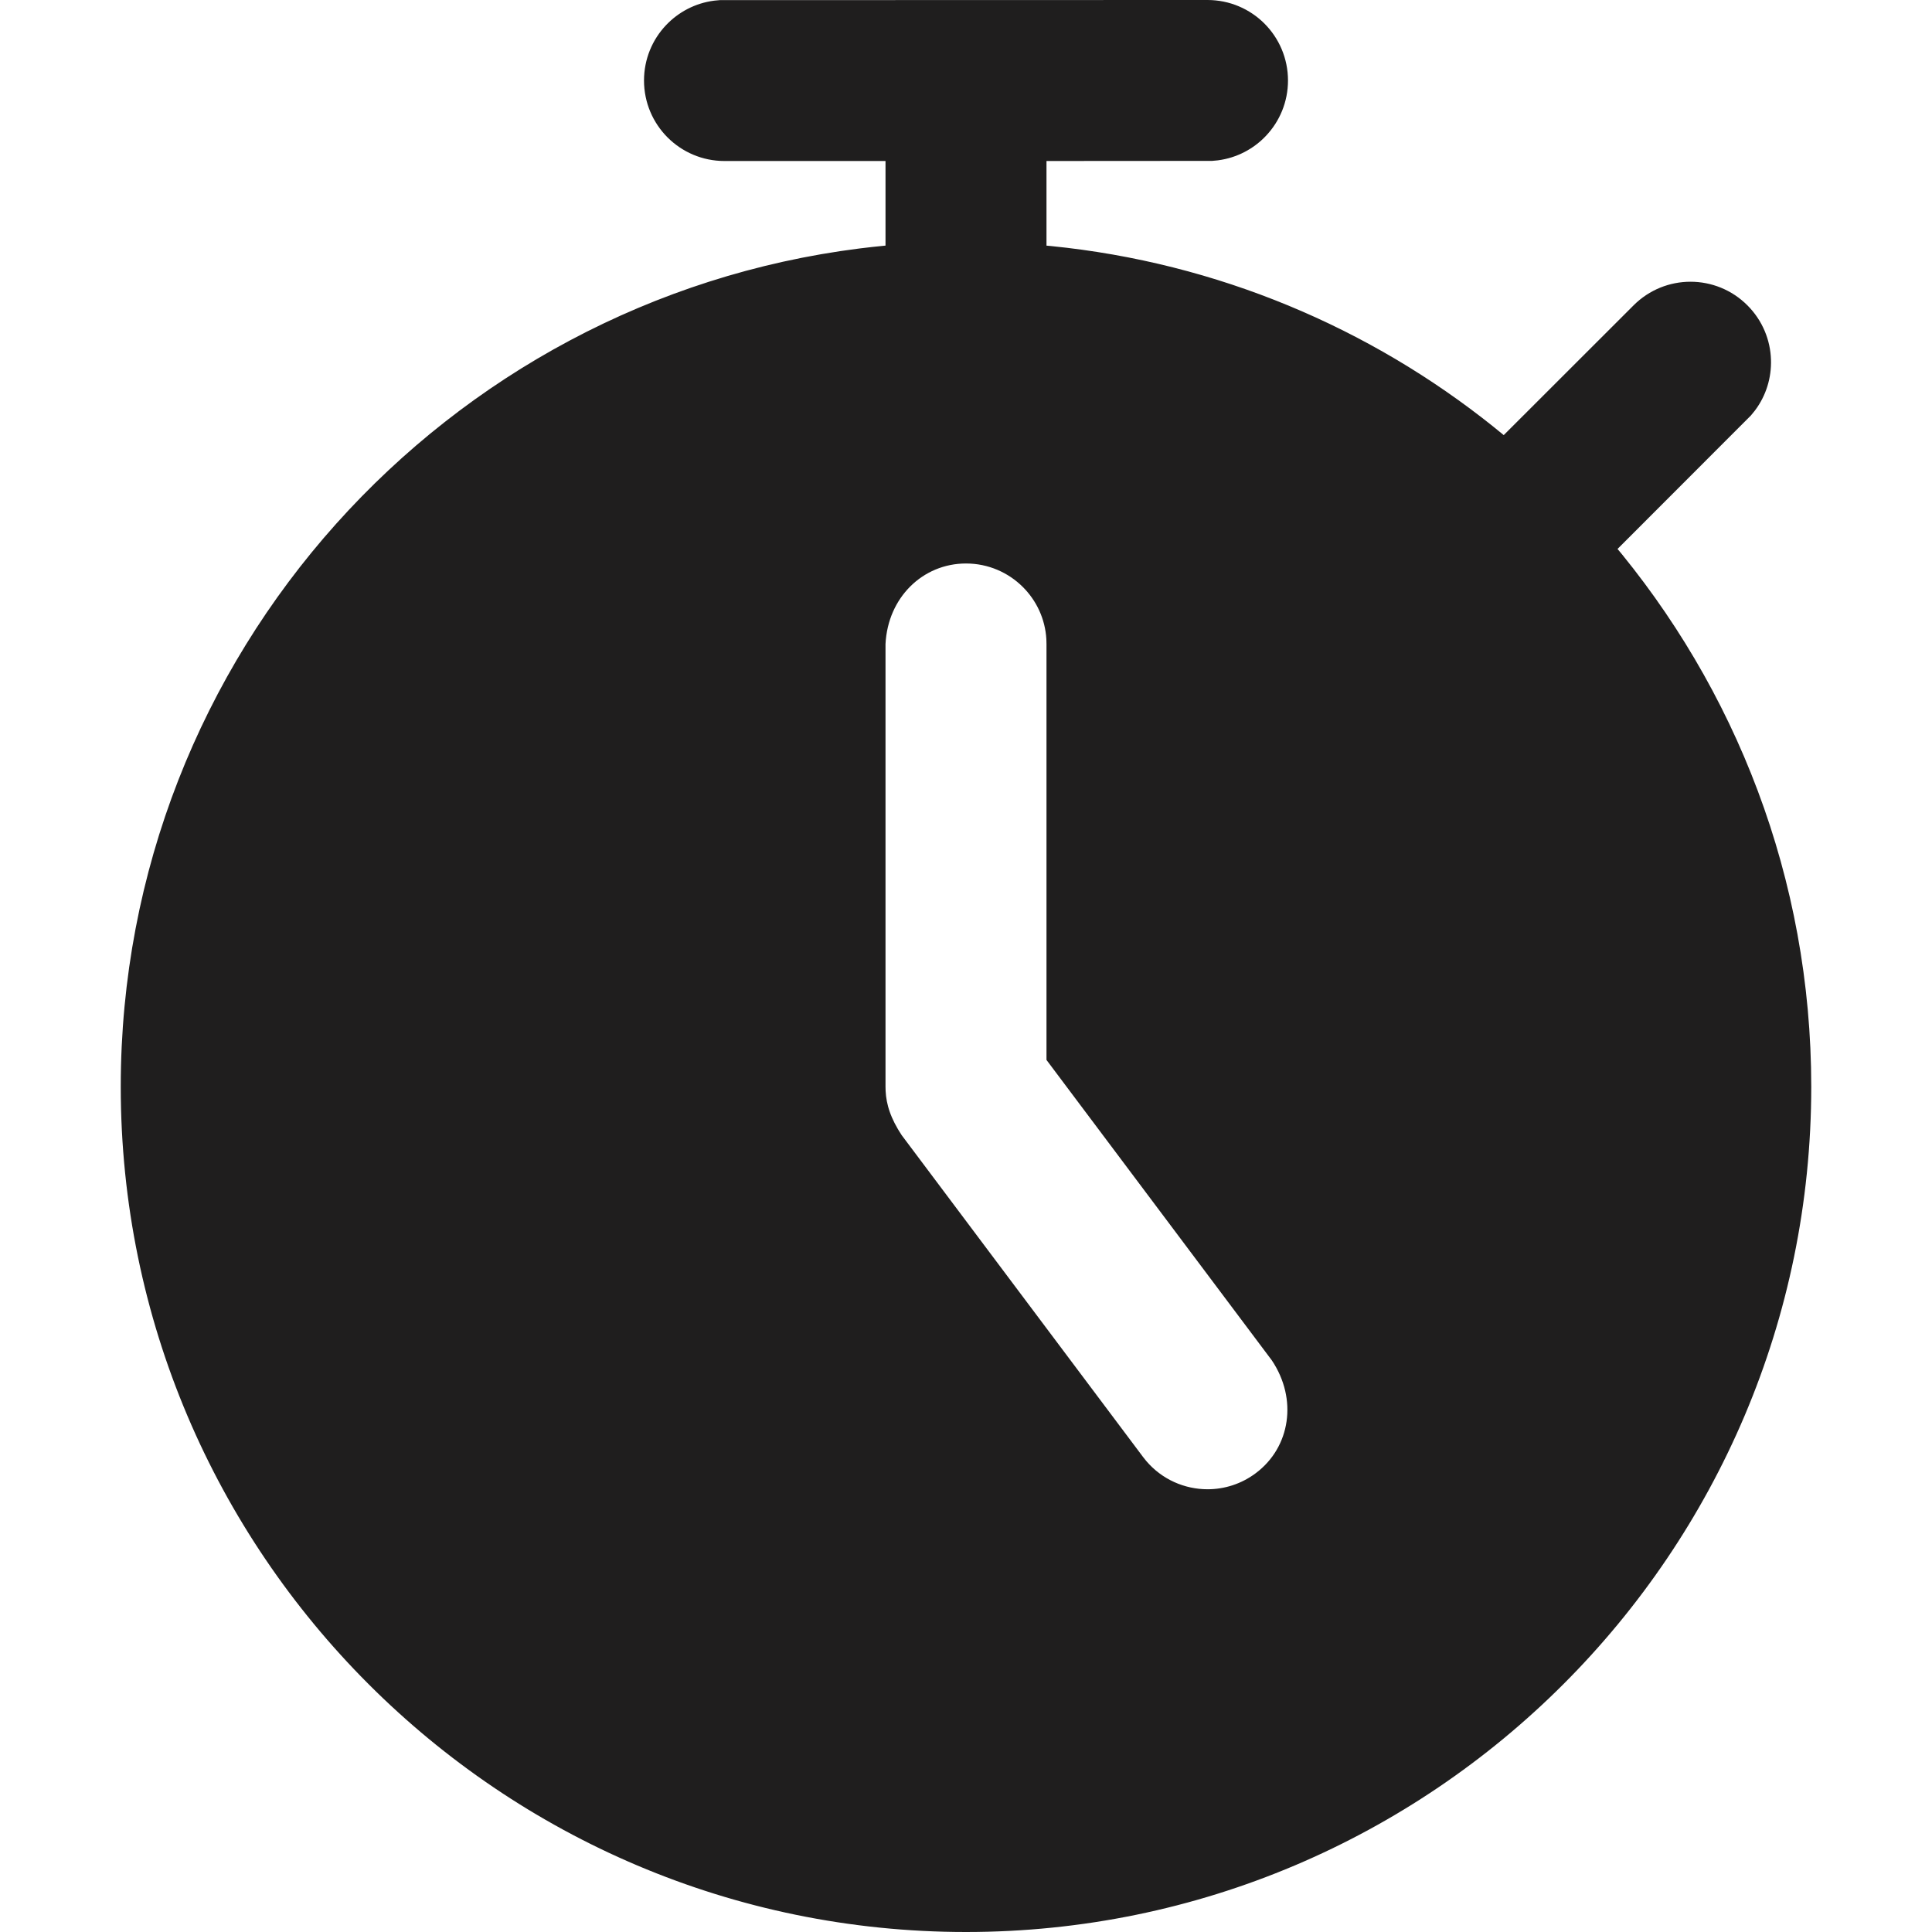 <?xml version="1.0" encoding="UTF-8"?>
<svg width="80px" height="80px" viewBox="0 0 80 80" version="1.1" xmlns="http://www.w3.org/2000/svg" xmlns:xlink="http://www.w3.org/1999/xlink">
    <title>4BE98DE9-6D6F-4692-8DA4-9158D2D75E99</title>
    <g id="🧬-Symbols" stroke="none" stroke-width="1" fill="none" fill-rule="evenodd">
        <g id="icons/timer">
            <rect id="icon-space" x="0" y="0" width="80" height="79.904"></rect>
            <path d="M50,0.5 C50.783,0.5 51.491,0.817 52.004,1.329 C52.516,1.842 52.833,2.551 52.833,3.333 C52.833,4.088 52.539,4.773 52.058,5.281 C51.622,5.742 51.032,6.057 50.37,6.143 L50.169,6.162 L42.833,6.167 L42.833,10.628 C49.66,11.184 55.937,13.733 61.062,17.694 L61.511,18.047 L62.301,18.689 L67.997,12.997 C68.551,12.443 69.275,12.166 70,12.166 C70.725,12.166 71.449,12.443 72.003,12.997 C72.535,13.529 72.812,14.218 72.833,14.914 C72.852,15.54 72.665,16.171 72.271,16.695 L72.132,16.866 L66.303,22.7 C71.412,28.72 74.5,36.505 74.5,45 C74.5,54.512 70.631,63.137 64.384,69.384 C58.137,75.631 49.512,79.5 40,79.5 C30.488,79.5 21.863,75.631 15.616,69.384 C9.369,63.137 5.5,54.512 5.5,45 C5.5,36.181 8.827,28.127 14.291,22.024 C19.703,15.98 27.211,11.849 35.658,10.784 L36.187,10.722 L37.167,10.621 L37.167,6.167 L30,6.167 C29.217,6.167 28.509,5.85 27.996,5.337 C27.484,4.824 27.167,4.116 27.167,3.333 C27.167,2.579 27.461,1.893 27.942,1.386 C28.378,0.925 28.968,0.61 29.63,0.524 L29.831,0.505 L50,0.5 Z M40,22.833 C38.966,22.833 38.027,23.242 37.335,23.934 C36.661,24.608 36.22,25.552 36.167,26.654 L36.167,26.654 L36.167,45 L36.172,45.2 C36.206,45.865 36.42,46.525 36.924,47.288 L36.924,47.288 L46.933,60.633 L47.079,60.816 C47.832,61.702 48.911,62.167 50.003,62.167 C50.801,62.167 51.61,61.918 52.3,61.4 C53.126,60.781 53.631,59.893 53.769,58.925 C53.904,57.983 53.691,56.962 53.075,56.044 L53.075,56.044 L43.833,43.723 L43.833,26.667 L43.827,26.441 C43.771,25.472 43.355,24.6 42.711,23.956 C42.017,23.262 41.058,22.833 40,22.833 Z" stroke="#1F1E1E" fill="#1F1E1E"></path>
        </g>
    </g>
</svg>
